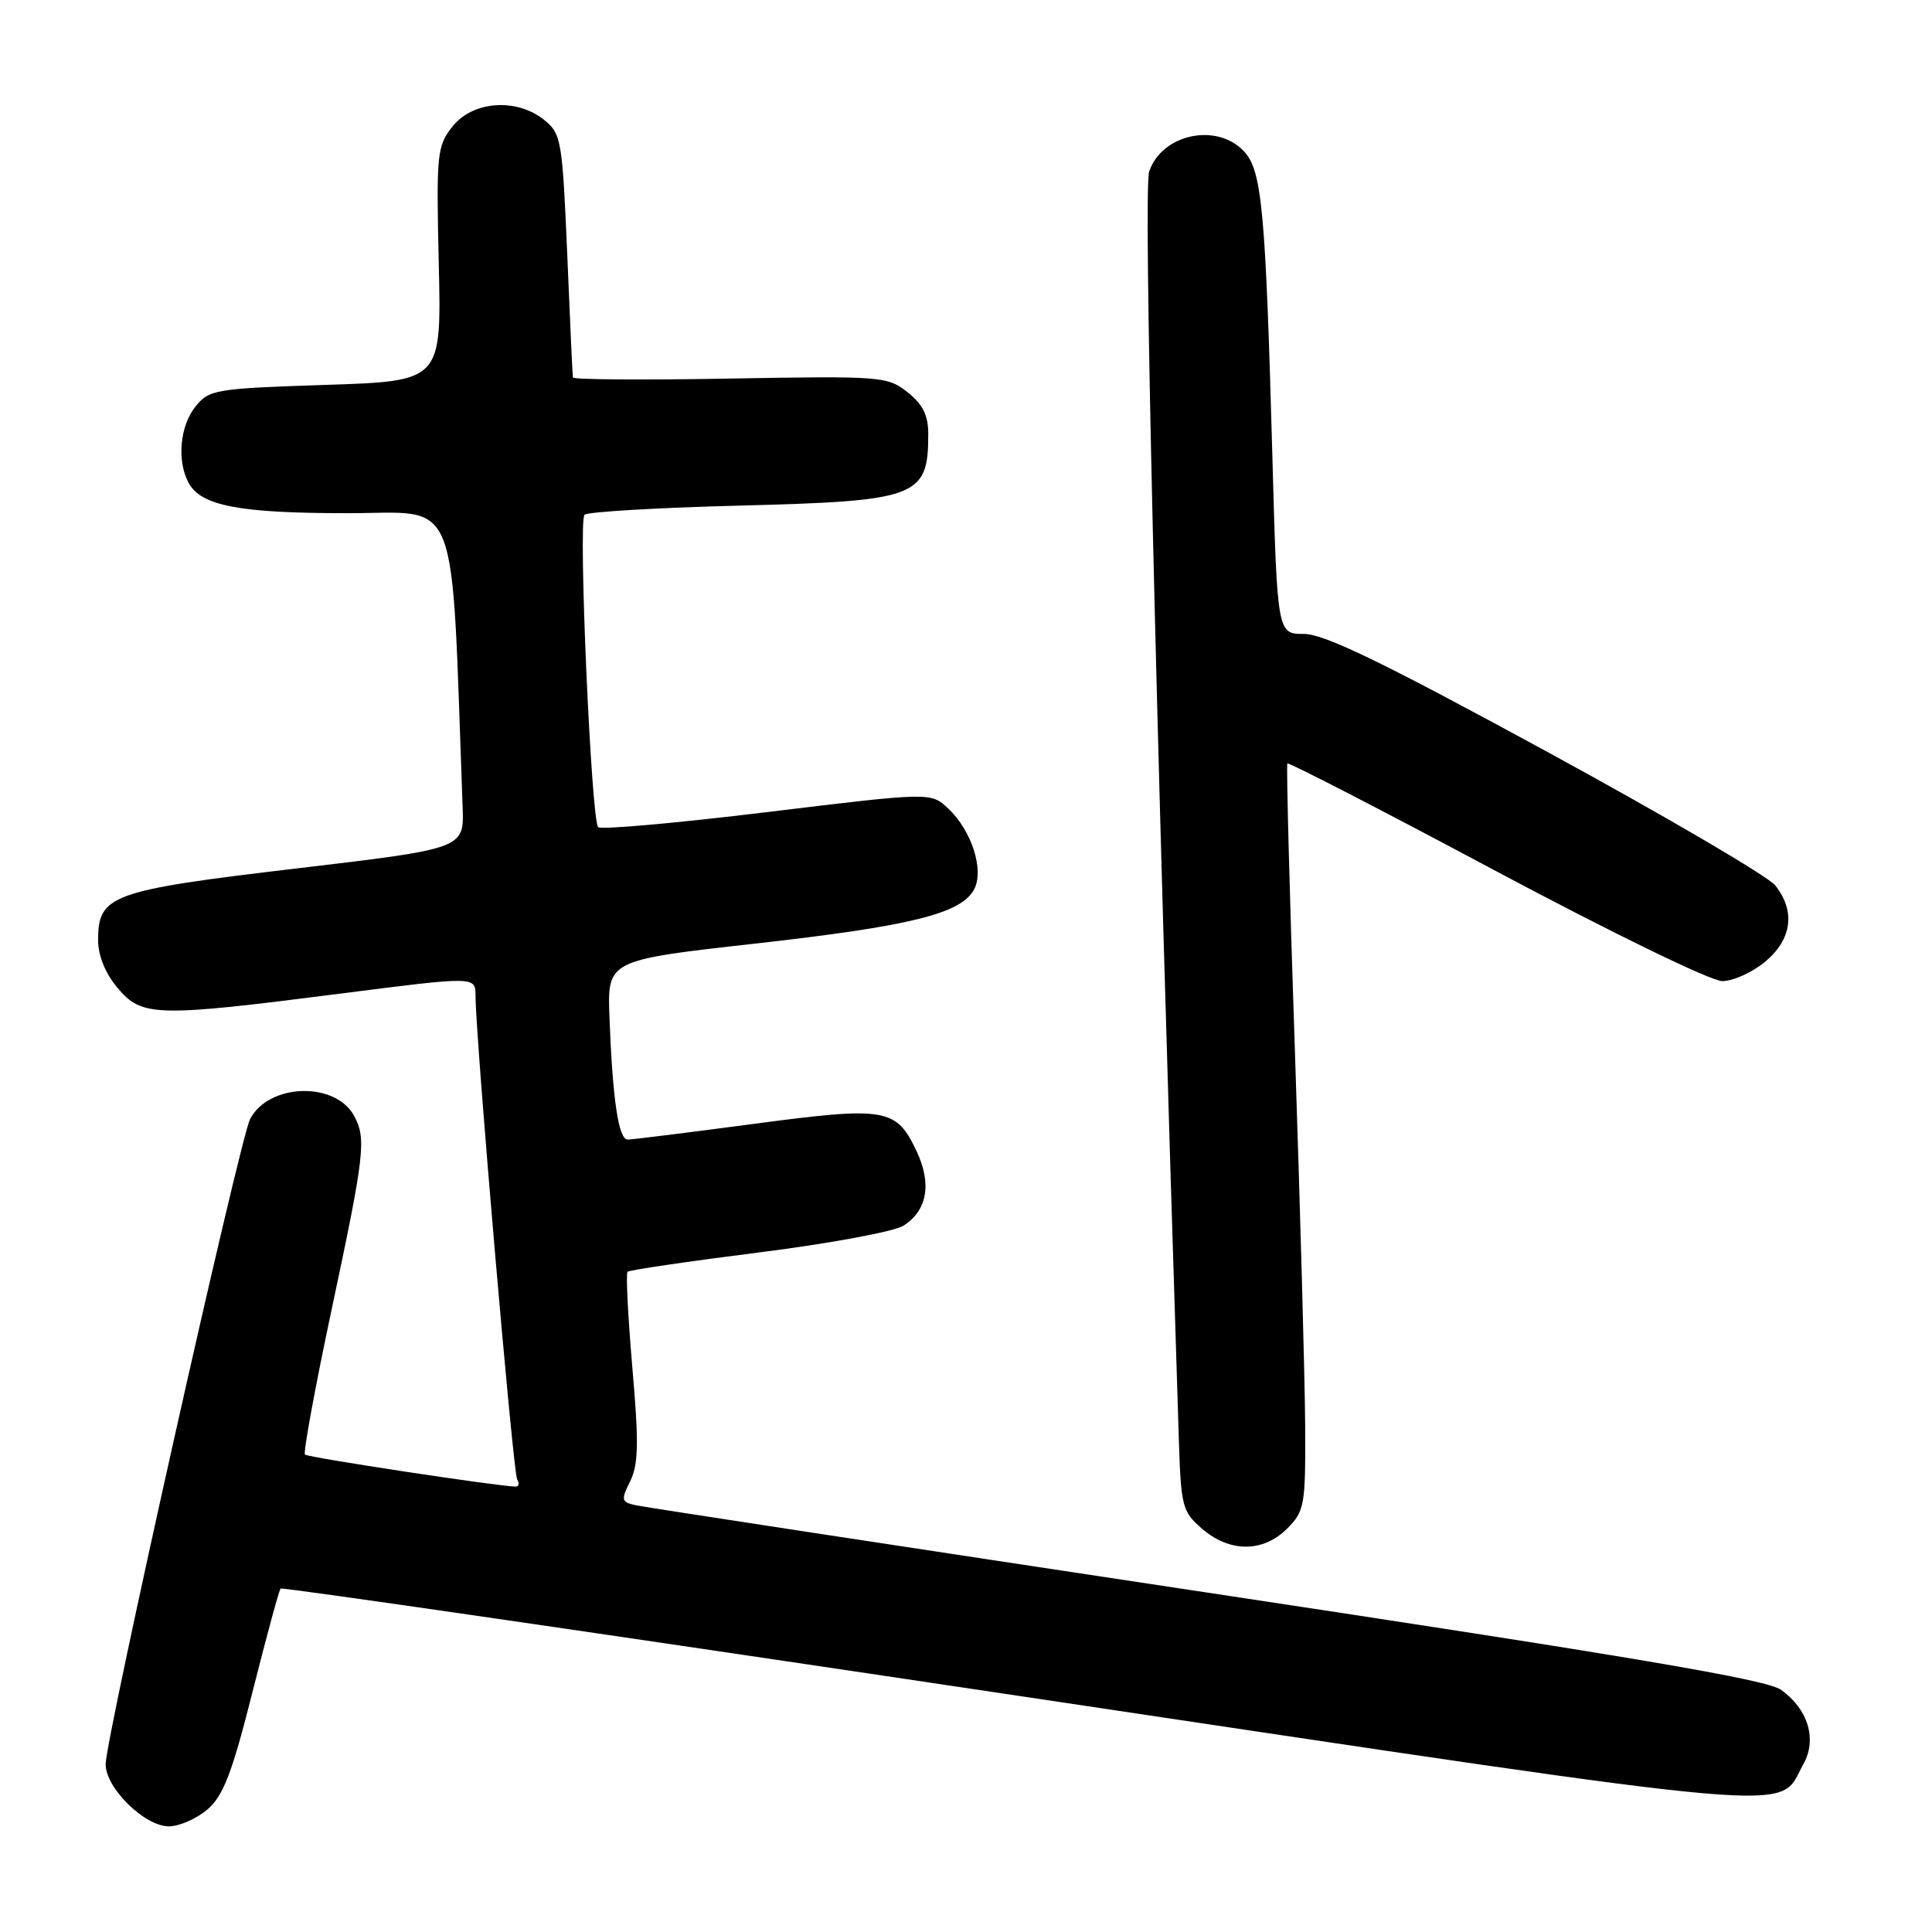 <?xml version="1.0" encoding="UTF-8" standalone="no"?>
<!DOCTYPE svg PUBLIC "-//W3C//DTD SVG 1.1//EN" "http://www.w3.org/Graphics/SVG/1.1/DTD/svg11.dtd" >
<svg xmlns="http://www.w3.org/2000/svg" xmlns:xlink="http://www.w3.org/1999/xlink" version="1.1" viewBox="0 0 256 256">
 <g >
 <path fill="currentColor"
d=" M 27.50 239.75 C 29.60 237.94 30.76 234.91 33.46 224.18 C 35.31 216.85 36.98 210.69 37.18 210.49 C 37.37 210.29 81.38 216.69 134.97 224.71 C 241.81 240.69 235.39 240.12 238.94 233.79 C 240.80 230.49 239.61 226.50 236.00 223.91 C 234.09 222.54 216.20 219.51 160.00 211.03 C 119.58 204.93 85.52 199.73 84.33 199.47 C 82.31 199.04 82.25 198.80 83.51 196.25 C 84.60 194.02 84.66 191.17 83.79 181.22 C 83.21 174.46 82.92 168.75 83.15 168.52 C 83.38 168.29 91.20 167.14 100.54 165.96 C 109.91 164.78 118.50 163.19 119.73 162.40 C 122.88 160.39 123.49 156.84 121.43 152.49 C 118.74 146.82 117.38 146.59 99.80 148.93 C 91.23 150.07 83.74 151.00 83.17 151.00 C 81.96 151.00 81.17 145.70 80.76 134.86 C 80.47 127.23 80.47 127.23 99.99 125.04 C 120.61 122.73 127.36 121.07 129.07 117.86 C 130.44 115.31 128.76 110.06 125.64 107.13 C 123.34 104.97 123.34 104.97 101.63 107.61 C 89.69 109.06 79.62 109.96 79.26 109.60 C 78.34 108.67 76.60 69.06 77.45 68.21 C 77.84 67.82 87.01 67.28 97.83 67.00 C 121.66 66.39 123.00 65.89 123.00 57.49 C 123.00 55.03 122.27 53.57 120.25 51.97 C 117.59 49.87 116.83 49.81 96.75 50.16 C 85.34 50.37 75.96 50.30 75.91 50.02 C 75.86 49.73 75.52 42.37 75.16 33.66 C 74.52 18.62 74.37 17.72 72.13 15.91 C 68.49 12.95 62.65 13.36 59.97 16.75 C 57.90 19.36 57.80 20.30 58.14 35.00 C 58.50 50.50 58.50 50.50 43.16 51.00 C 28.54 51.48 27.73 51.61 25.91 53.86 C 23.84 56.42 23.42 61.04 24.98 63.96 C 26.62 67.03 31.69 68.00 46.04 68.00 C 61.12 68.00 59.74 64.48 61.30 106.98 C 61.50 112.45 61.50 112.45 39.24 115.08 C 14.66 117.99 13.00 118.59 13.00 124.58 C 13.00 126.64 13.96 128.99 15.59 130.92 C 18.81 134.75 20.66 134.79 45.25 131.64 C 63.00 129.37 63.00 129.37 63.01 131.93 C 63.03 137.65 67.98 195.15 68.53 196.04 C 68.85 196.57 68.75 196.99 68.31 196.98 C 65.86 196.93 40.79 193.12 40.41 192.74 C 40.16 192.49 41.76 183.79 43.97 173.39 C 48.31 153.01 48.55 150.90 46.94 147.89 C 44.47 143.27 35.63 143.52 33.14 148.28 C 31.78 150.89 14.00 230.28 14.00 233.78 C 14.00 236.93 19.16 242.00 22.37 242.00 C 23.75 242.00 26.06 240.99 27.50 239.75 Z  M 170.55 202.55 C 172.87 200.22 173.00 199.50 172.94 188.80 C 172.90 182.58 172.29 160.40 171.59 139.50 C 170.88 118.60 170.43 101.34 170.58 101.16 C 170.73 100.97 183.16 107.38 198.20 115.41 C 213.62 123.63 226.71 130.00 228.20 130.00 C 229.66 130.00 232.23 128.83 233.92 127.41 C 237.45 124.45 237.93 120.73 235.23 117.32 C 234.28 116.12 220.64 108.13 204.92 99.57 C 183.27 87.78 175.47 84.00 172.79 84.00 C 169.24 84.00 169.24 84.00 168.59 60.25 C 167.70 27.87 167.21 22.61 164.85 20.07 C 161.25 16.20 153.96 17.74 152.27 22.73 C 151.49 25.05 153.06 92.31 156.19 190.34 C 156.48 199.70 156.64 200.29 159.31 202.59 C 162.97 205.74 167.37 205.72 170.55 202.55 Z "/>
</g>
</svg>